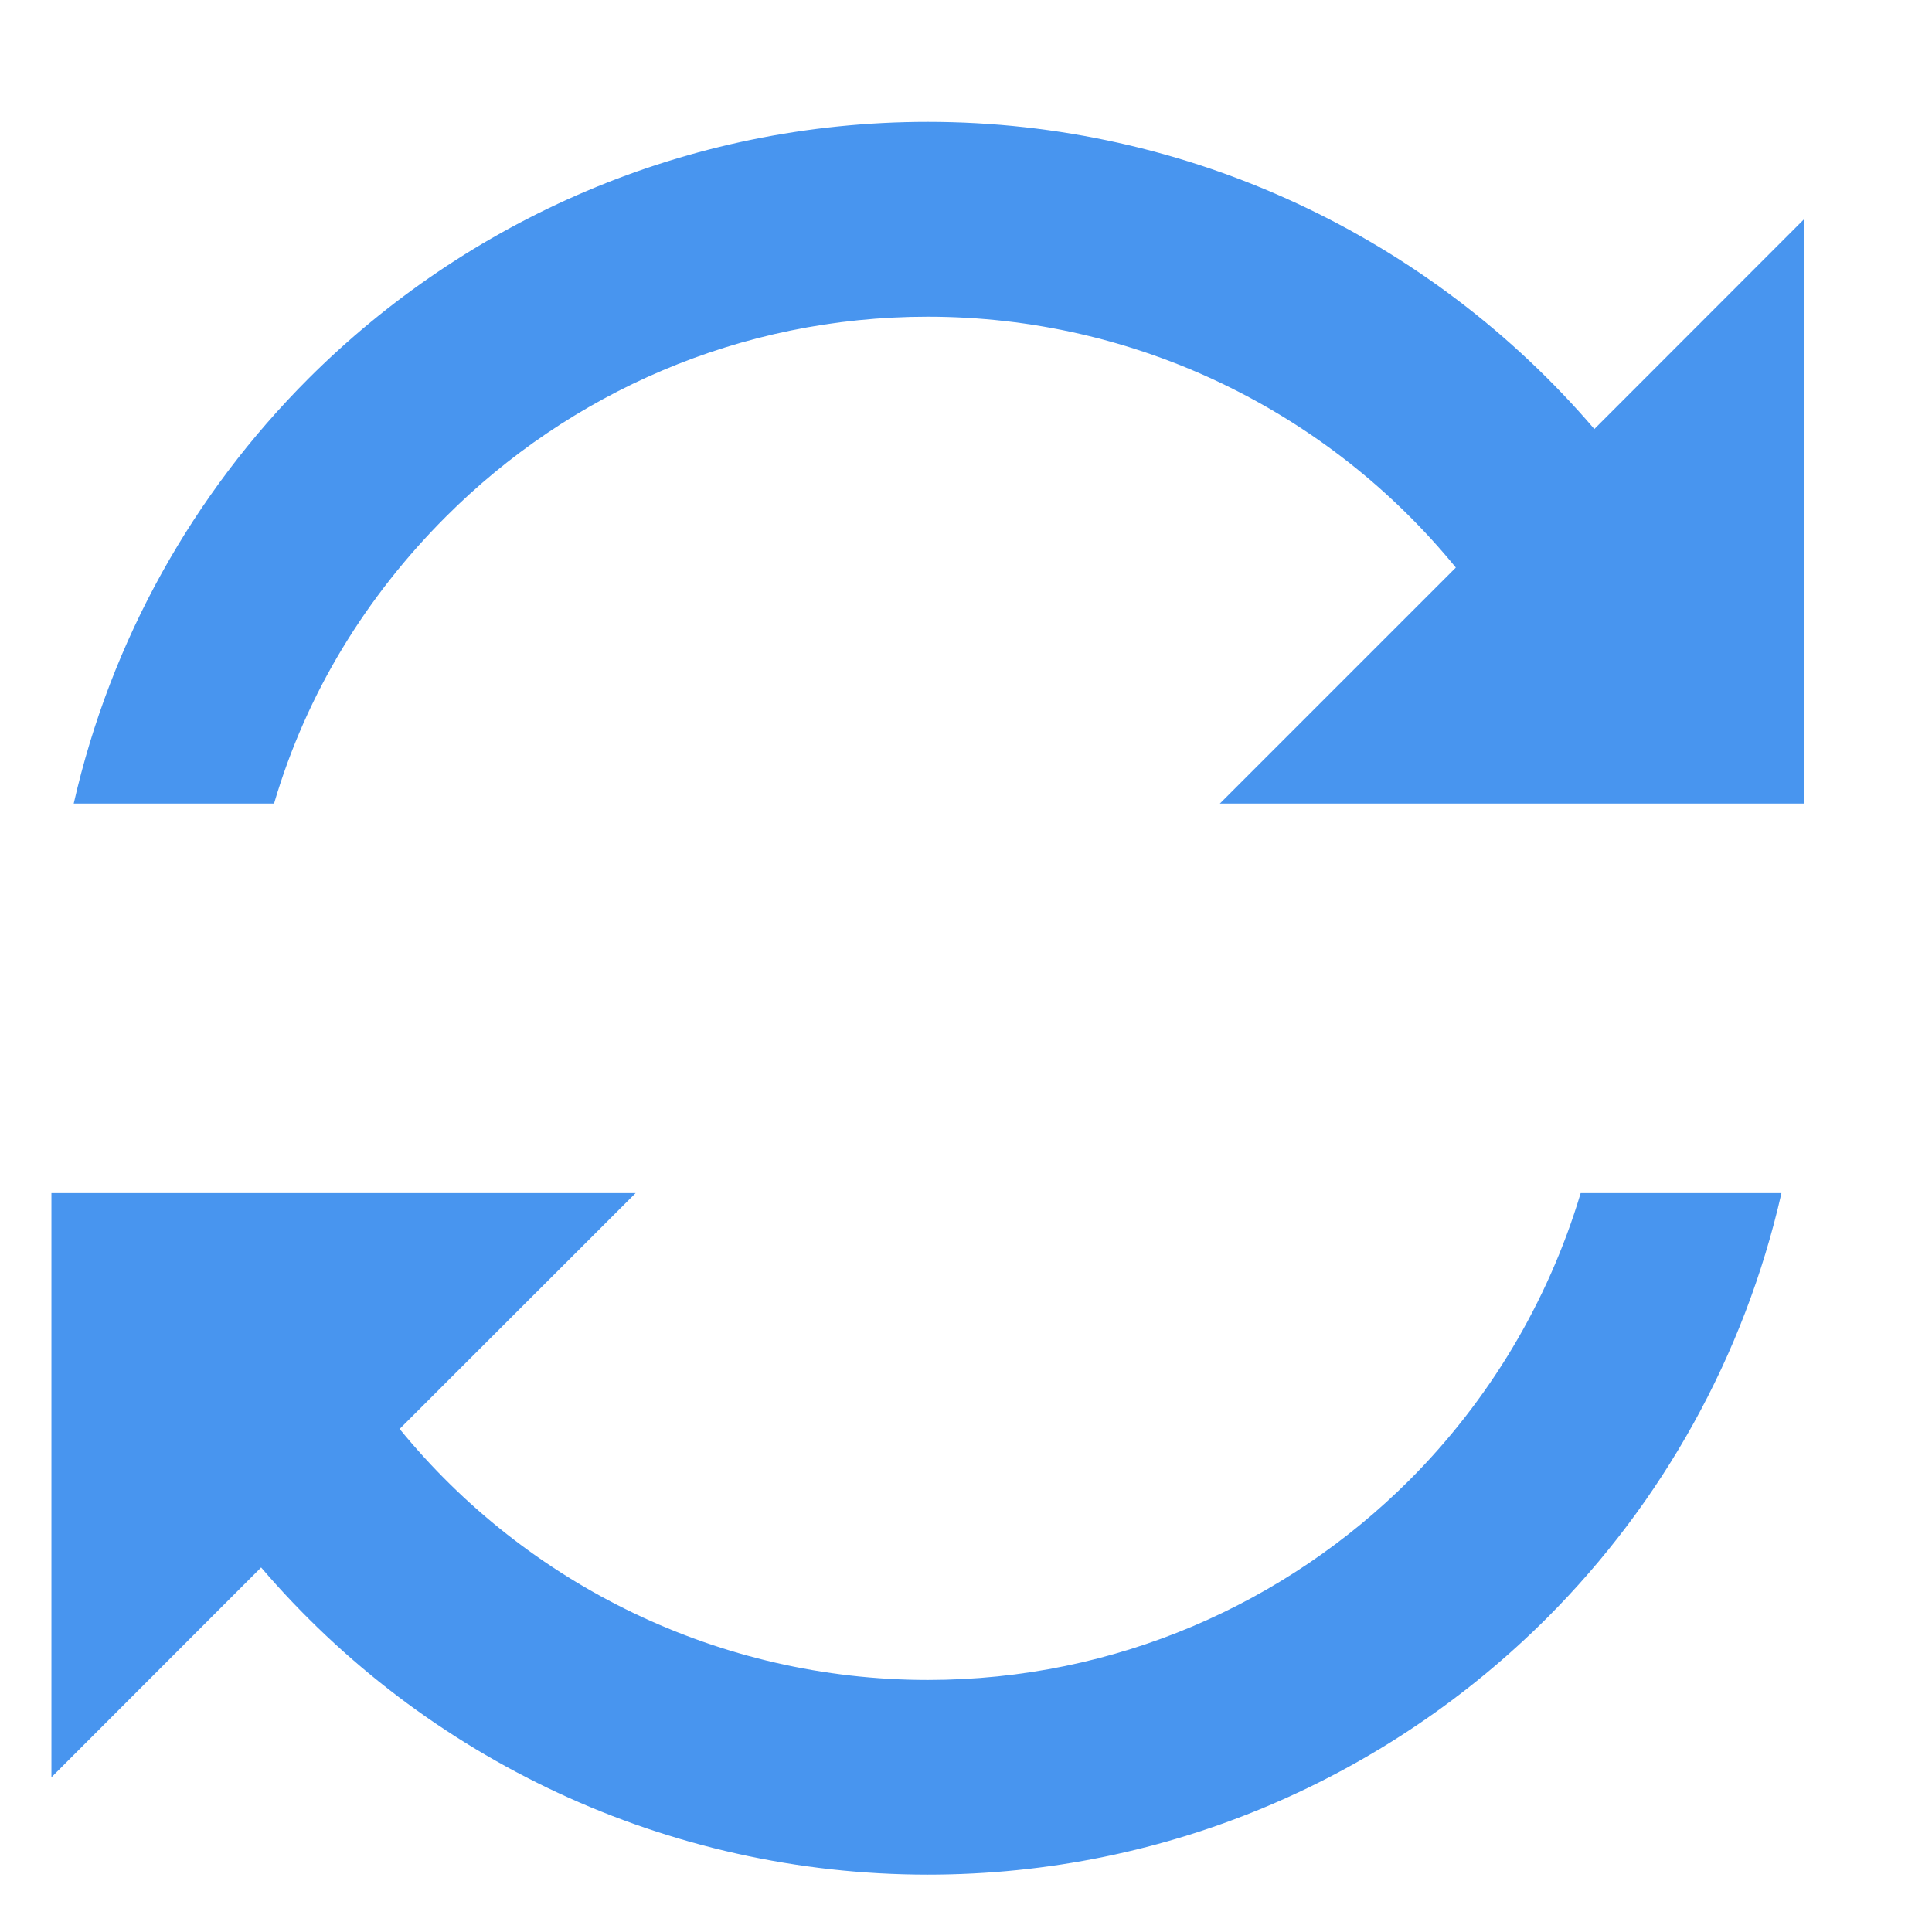 <?xml version="1.0" encoding="UTF-8"?>
<svg width="13px" height="13px" viewBox="0 0 13 13" version="1.1" xmlns="http://www.w3.org/2000/svg" xmlns:xlink="http://www.w3.org/1999/xlink">
    <!-- Generator: Sketch 58 (84663) - https://sketch.com -->
    <title>刷新</title>
    <desc>Created with Sketch.</desc>
    <defs>
        <rect id="path-1" x="360" y="158" width="1200" height="1029"></rect>
        <filter x="-2.5%" y="-2.6%" width="105.1%" height="105.9%" filterUnits="objectBoundingBox" id="filter-2">
            <feMorphology radius="1.5" operator="dilate" in="SourceAlpha" result="shadowSpreadOuter1"></feMorphology>
            <feOffset dx="0" dy="4" in="shadowSpreadOuter1" result="shadowOffsetOuter1"></feOffset>
            <feGaussianBlur stdDeviation="8" in="shadowOffsetOuter1" result="shadowBlurOuter1"></feGaussianBlur>
            <feColorMatrix values="0 0 0 0 0.75   0 0 0 0 0.781   0 0 0 0 0.842  0 0 0 0.309 0" type="matrix" in="shadowBlurOuter1"></feColorMatrix>
        </filter>
    </defs>
    <g id="简历投递" stroke="none" stroke-width="1" fill="none" fill-rule="evenodd">
        <g id="简历投递职位详情页申请岗位" transform="translate(-1211, -410)">
            <rect id="矩形" fill="#F6F9FC" x="0" y="0" width="1920" height="2201"></rect>
            <g id="编组-8" transform="translate(0, 10)">
                <g id="矩形">
                    <use fill="black" fill-opacity="1" filter="url(#filter-2)" xlink:href="#path-1"></use>
                    <use fill="#FFFFFF" fill-rule="evenodd" xlink:href="#path-1"></use>
                </g>
            </g>
            <rect id="矩形" fill-opacity="0.1" fill="#000000" x="0" y="0" width="1920" height="1603"></rect>
            <rect id="矩形" fill="#FFFFFF" x="623" y="308" width="675" height="415" rx="28"></rect>
            <g id="刷新-2" transform="translate(1209, 409)" fill-rule="nonzero">
                <g id="刷新">
                    <rect id="矩形" fill="#000000" opacity="0" x="0" y="0" width="16" height="16"></rect>
                    <path d="M5.001,4.476 C5.832,3.645 6.978,3.131 8.243,3.131 C9.643,3.131 10.938,3.768 11.796,4.819 L10.208,6.407 L14.139,6.407 L14.139,2.475 L12.728,3.887 C11.625,2.597 9.996,1.82 8.243,1.82 C6.617,1.82 5.142,2.482 4.074,3.549 C3.302,4.322 2.747,5.303 2.496,6.407 L3.844,6.407 C4.063,5.662 4.465,5.012 5.001,4.476 L5.001,4.476 Z M11.484,10.959 C10.653,11.789 9.507,12.304 8.243,12.304 C6.843,12.304 5.547,11.666 4.689,10.615 L6.277,9.028 L2.346,9.028 L2.346,12.959 L3.757,11.547 C4.86,12.837 6.489,13.614 8.243,13.614 C9.868,13.614 11.343,12.953 12.411,11.885 C13.182,11.113 13.737,10.128 13.987,9.028 L12.636,9.028 C12.415,9.766 12.015,10.427 11.484,10.959 L11.484,10.959 Z" id="形状" fill="#4895EF"></path>
                </g>
            </g>
        </g>
    </g>
</svg>